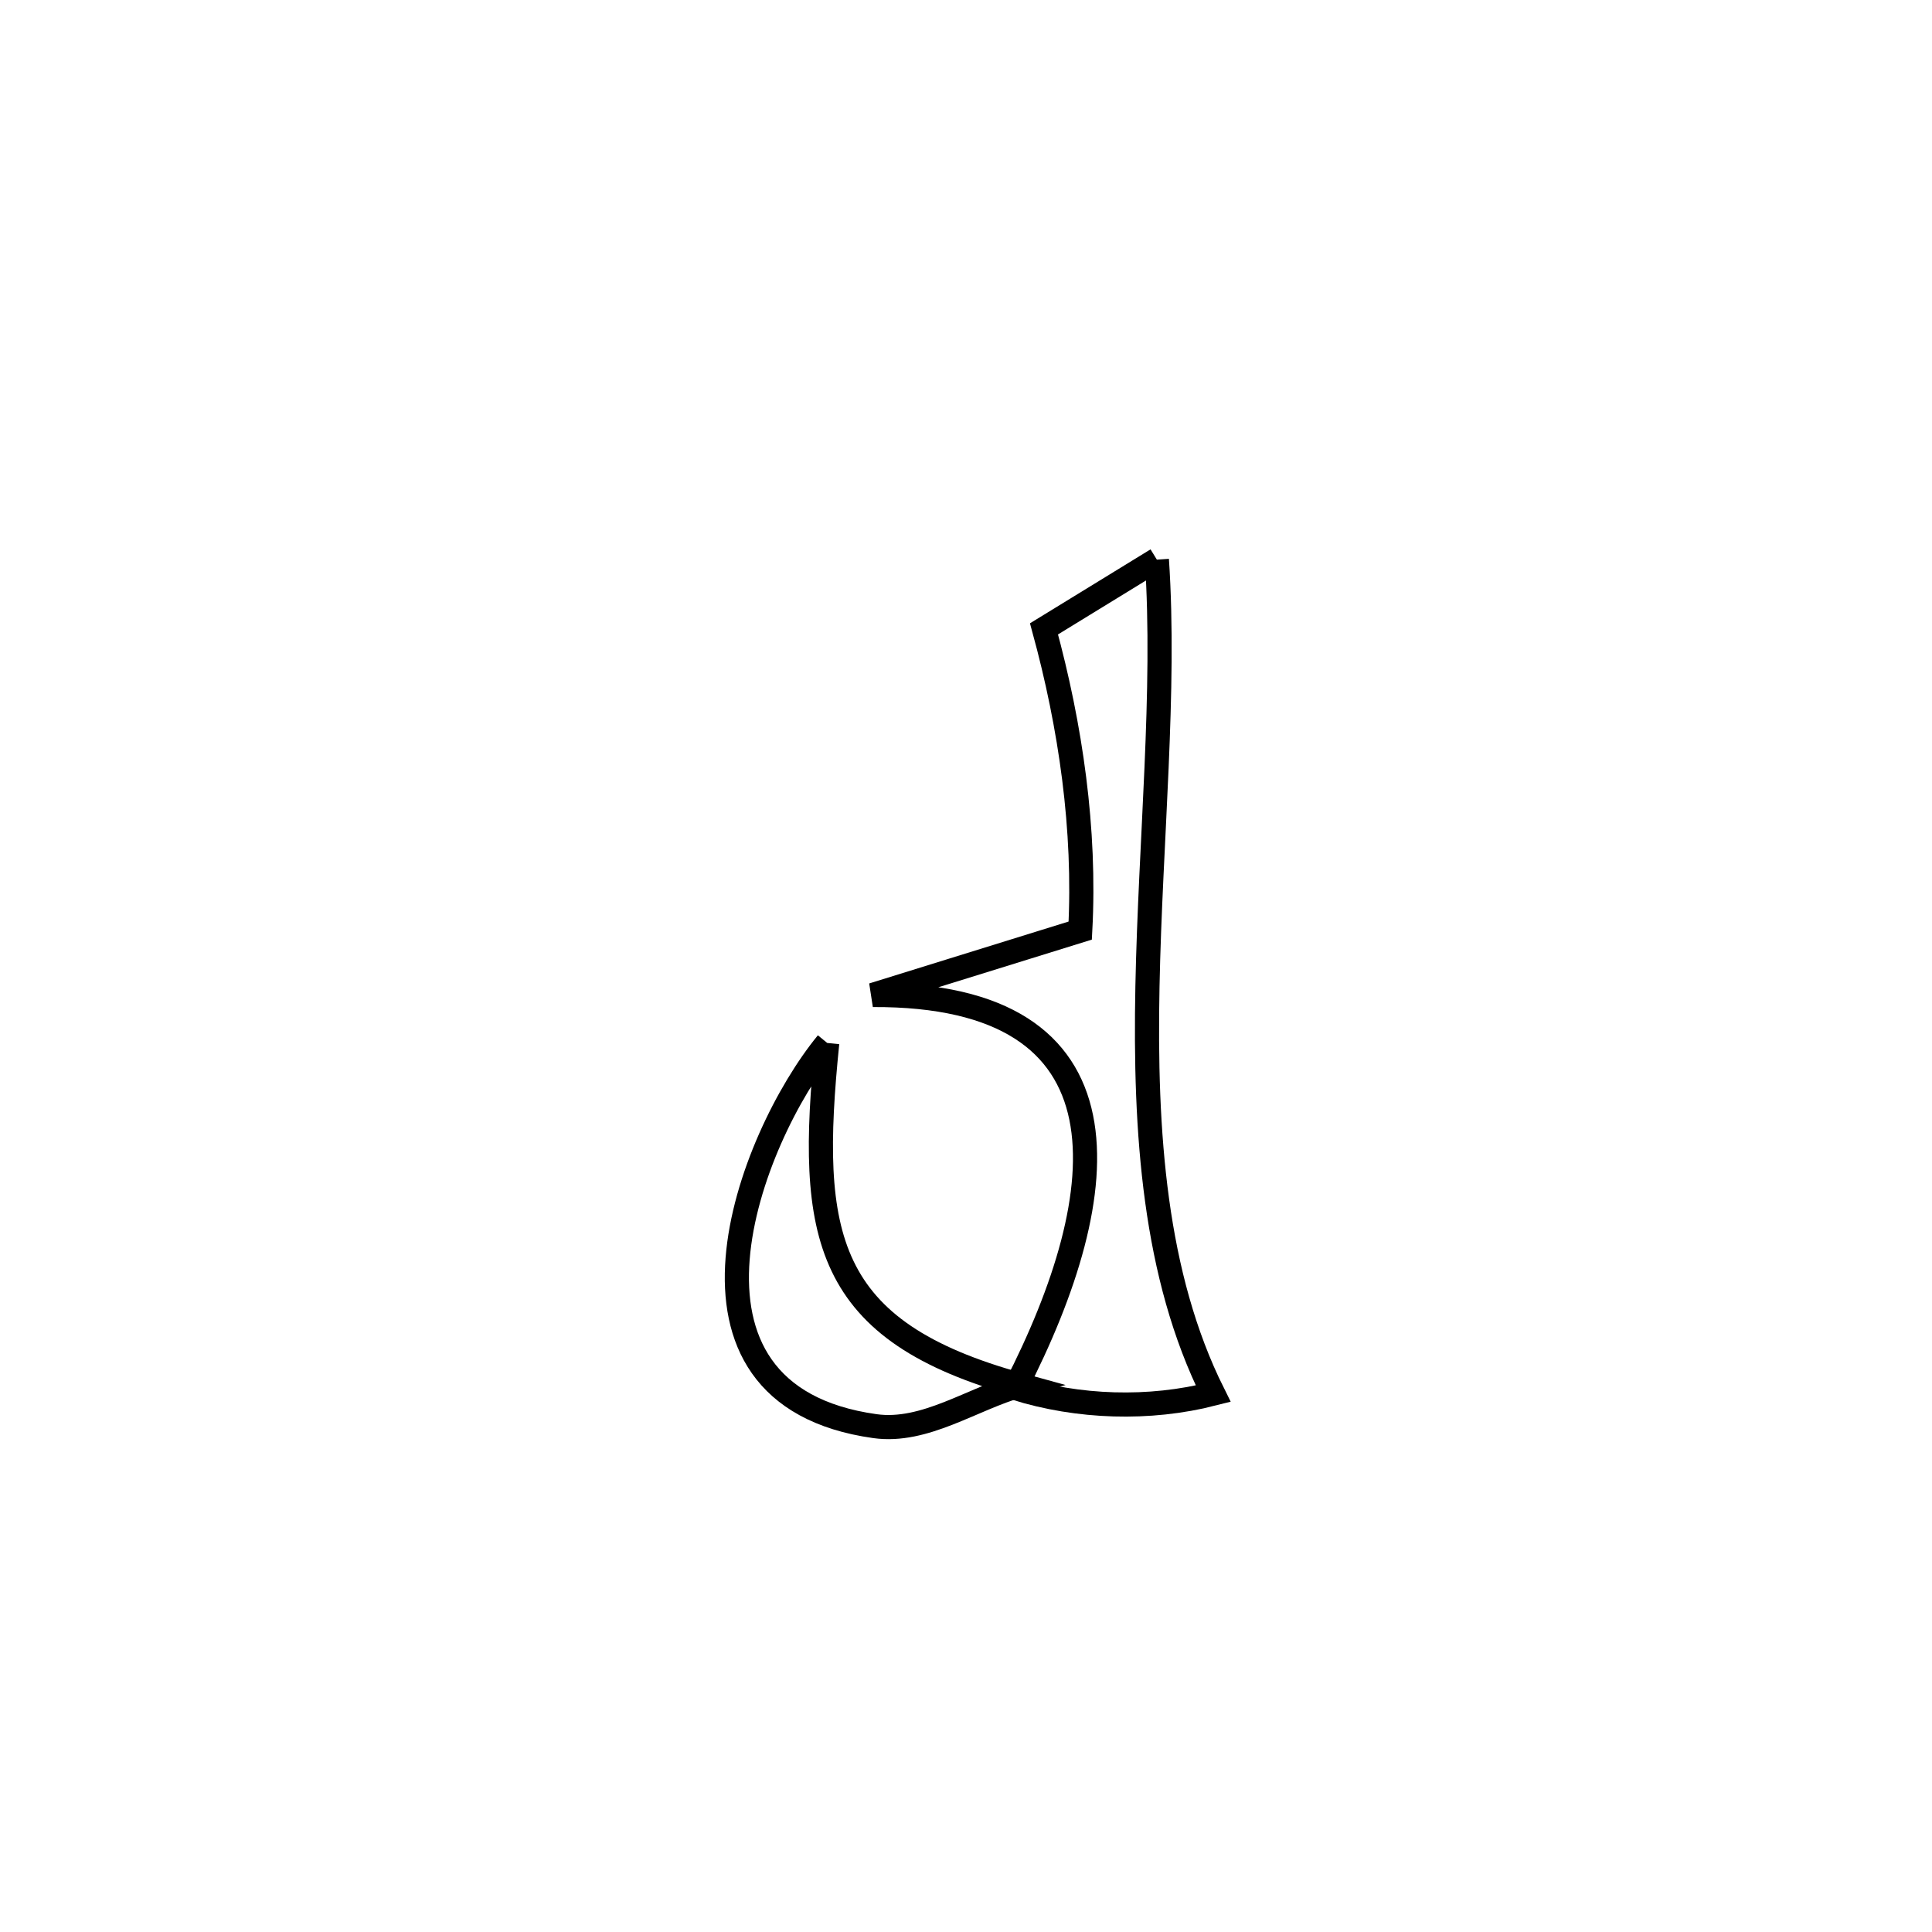 <svg xmlns="http://www.w3.org/2000/svg" viewBox="0.0 0.0 24.0 24.0" height="200px" width="200px"><path fill="none" stroke="black" stroke-width=".3" stroke-opacity="1.0"  filling="0" d="M14.371 6.952 L14.371 6.952 C14.481 8.583 14.29 10.438 14.254 12.253 C14.218 14.069 14.338 15.843 15.071 17.313 L15.071 17.313 C14.276 17.516 13.394 17.487 12.611 17.243 L12.611 17.243 C13.865 14.803 14.133 12.345 10.842 12.36 L10.842 12.36 C11.701 12.093 12.56 11.827 13.419 11.56 L13.419 11.56 C13.486 10.303 13.301 9.026 12.969 7.812 L12.969 7.812 C13.437 7.525 13.904 7.239 14.371 6.952 L14.371 6.952"></path>
<path fill="none" stroke="black" stroke-width=".3" stroke-opacity="1.0"  filling="0" d="M10.276 12.956 L10.276 12.956 C10.033 15.355 10.229 16.536 12.677 17.207 L12.677 17.207 C12.074 17.377 11.489 17.803 10.868 17.716 C8.083 17.327 9.304 14.141 10.276 12.956 L10.276 12.956"></path></svg>